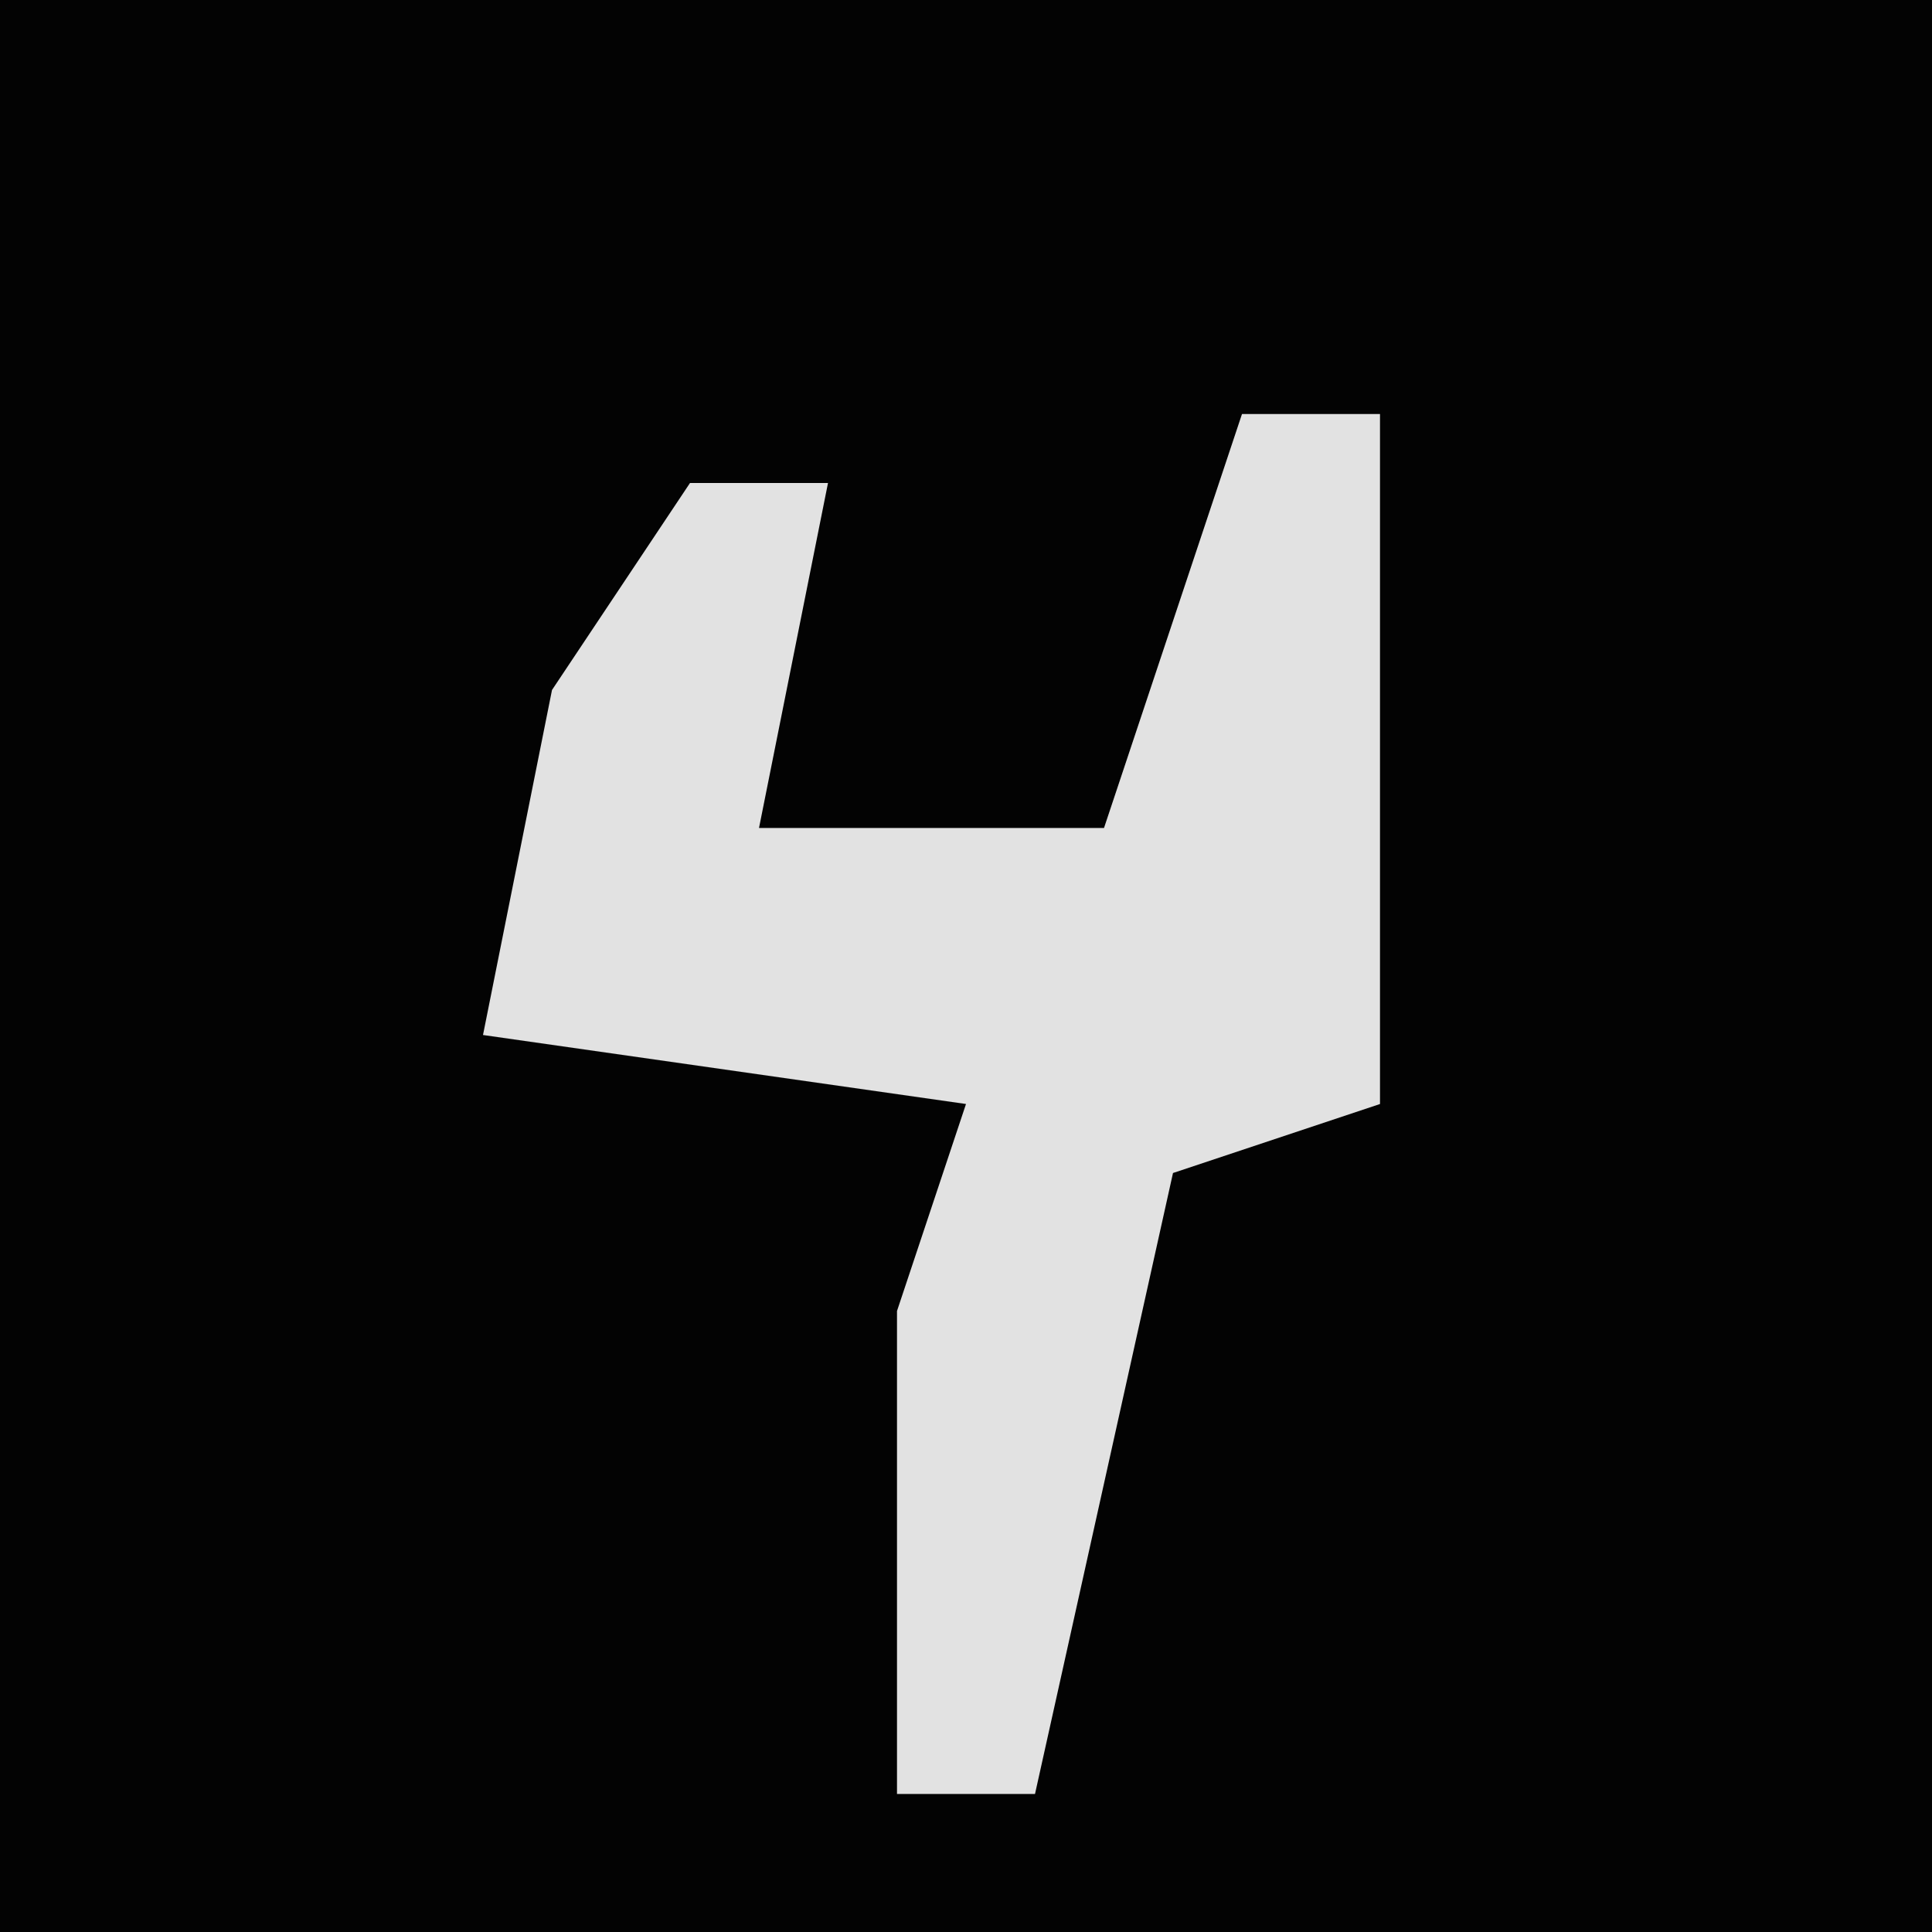 <?xml version="1.0" encoding="UTF-8"?>
<svg version="1.1" xmlns="http://www.w3.org/2000/svg" width="28" height="28">
<path d="M0,0 L28,0 L28,28 L0,28 Z " fill="#030303" transform="translate(0,0)"/>
<path d="M0,0 L2,0 L2,10 L-1,11 L-3,20 L-5,20 L-5,13 L-4,10 L-11,9 L-10,4 L-8,1 L-6,1 L-7,6 L-2,6 Z " fill="#E2E2E2" transform="translate(18,6)"/>
</svg>
